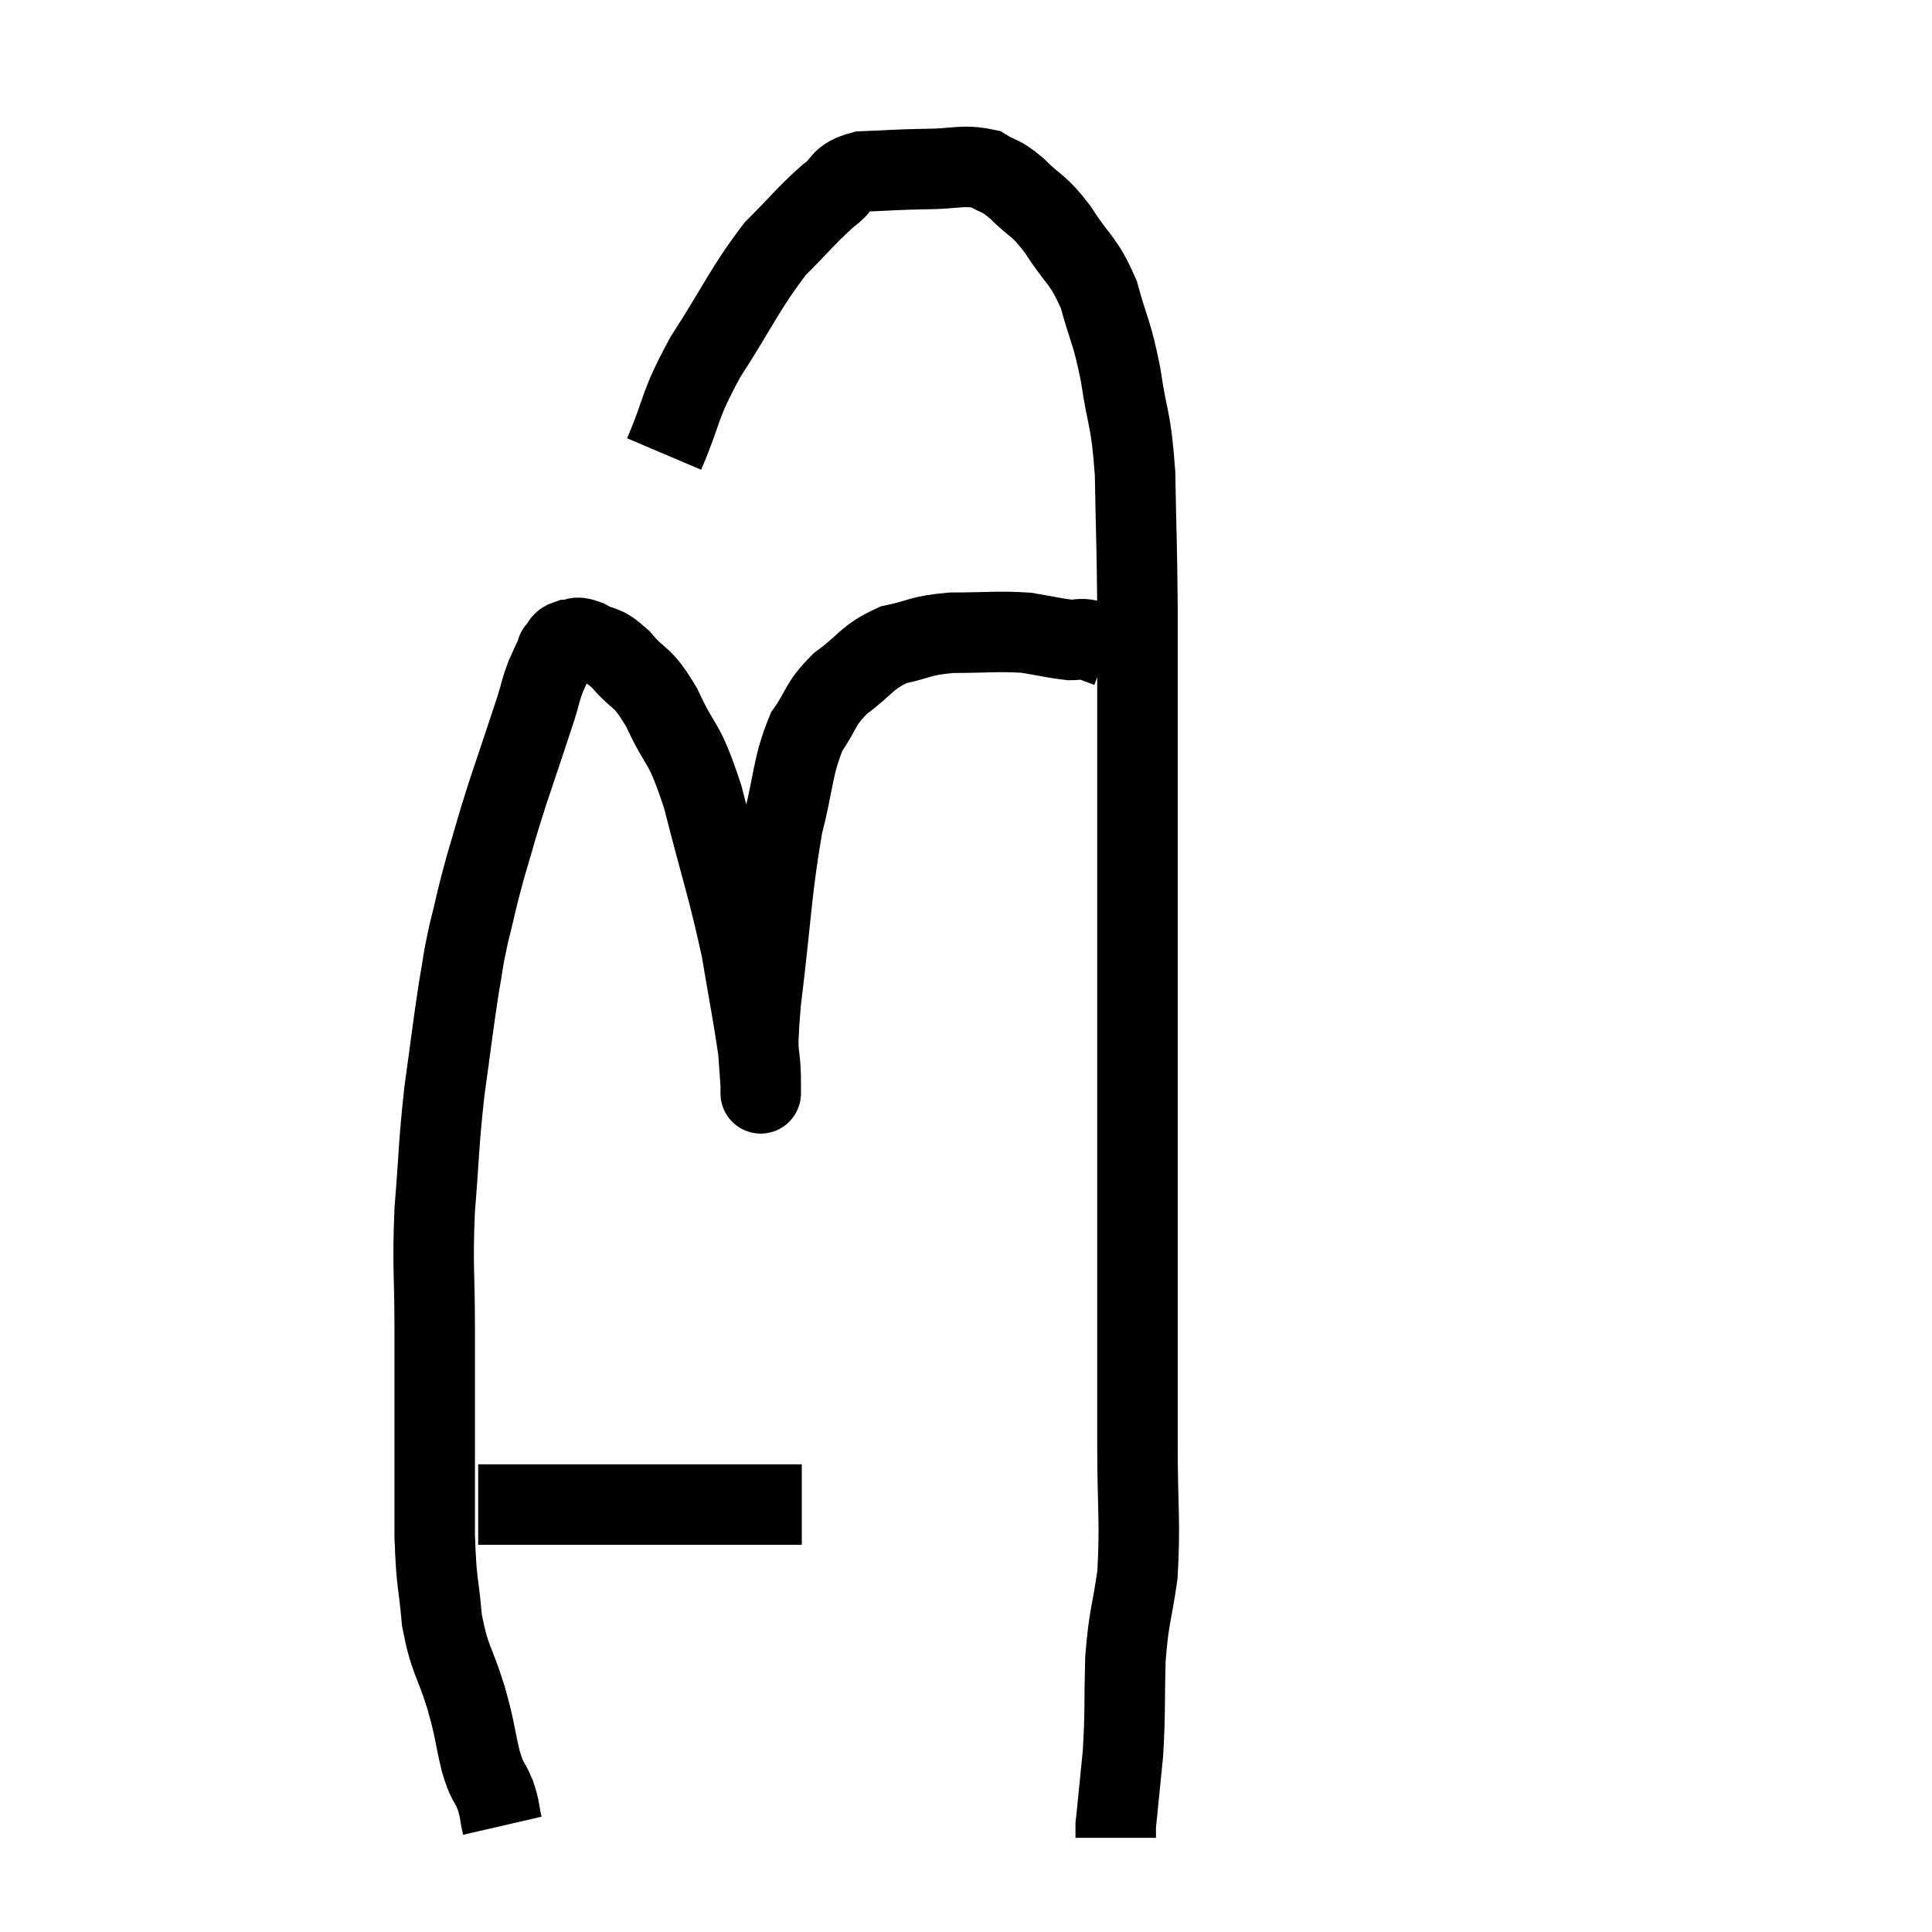<svg width="48" height="48" viewBox="0 0 48 48" xmlns="http://www.w3.org/2000/svg"><path d="M 11.88 37.38 C 12.18 37.38, 12.165 37.38, 12.48 37.38 C 12.81 37.38, 12.705 37.38, 13.14 37.38 C 13.68 37.38, 13.59 37.38, 14.22 37.38 C 14.94 37.38, 14.925 37.38, 15.66 37.38 C 16.41 37.38, 16.53 37.38, 17.16 37.38 C 17.67 37.38, 17.685 37.38, 18.18 37.38 C 18.66 37.38, 18.75 37.38, 19.14 37.38 C 19.44 37.38, 19.545 37.38, 19.74 37.38 C 19.83 37.38, 19.875 37.38, 19.92 37.38 L 19.92 37.38" fill="none" stroke="black" stroke-width="2"></path><path d="M 12.48 45.36 C 12.39 44.97, 12.435 44.985, 12.3 44.58 C 12.12 44.16, 12.12 44.34, 11.94 43.74 C 11.76 42.96, 11.82 43.05, 11.58 42.18 C 11.28 41.22, 11.175 41.265, 10.98 40.26 C 10.89 39.21, 10.845 39.435, 10.8 38.16 C 10.8 36.66, 10.8 36.45, 10.8 35.16 C 10.8 34.08, 10.8 34.275, 10.8 33 C 10.8 31.53, 10.74 31.53, 10.8 30.06 C 10.92 28.59, 10.89 28.5, 11.04 27.12 C 11.22 25.83, 11.25 25.515, 11.4 24.54 C 11.52 23.88, 11.475 23.97, 11.64 23.22 C 11.85 22.38, 11.82 22.41, 12.06 21.54 C 12.33 20.64, 12.285 20.73, 12.6 19.74 C 12.96 18.66, 13.08 18.315, 13.32 17.58 C 13.44 17.19, 13.425 17.16, 13.56 16.8 C 13.71 16.47, 13.785 16.305, 13.86 16.14 C 13.86 16.14, 13.8 16.2, 13.86 16.14 C 13.98 16.02, 13.92 15.96, 14.1 15.9 C 14.34 15.9, 14.25 15.78, 14.58 15.9 C 15 16.14, 14.955 15.96, 15.42 16.38 C 15.93 16.98, 15.93 16.725, 16.44 17.58 C 16.95 18.69, 16.965 18.3, 17.46 19.8 C 17.94 21.69, 18.075 22.005, 18.42 23.58 C 18.63 24.84, 18.72 25.26, 18.84 26.1 C 18.87 26.52, 18.885 26.73, 18.9 26.94 C 18.9 26.94, 18.9 26.94, 18.9 26.94 C 18.9 26.94, 18.9 27.45, 18.9 26.94 C 18.9 25.92, 18.765 26.505, 18.9 24.9 C 19.17 22.71, 19.155 22.2, 19.44 20.52 C 19.74 19.35, 19.68 19.065, 20.04 18.18 C 20.46 17.58, 20.34 17.52, 20.88 16.98 C 21.54 16.5, 21.51 16.335, 22.2 16.02 C 22.92 15.87, 22.815 15.795, 23.64 15.72 C 24.57 15.72, 24.765 15.675, 25.5 15.72 C 26.04 15.81, 26.19 15.855, 26.58 15.9 C 26.82 15.9, 26.82 15.855, 27.06 15.9 C 27.3 15.99, 27.42 16.035, 27.54 16.08 L 27.54 16.08" fill="none" stroke="black" stroke-width="2"></path><path d="M 16.5 11.28 C 17.01 10.08, 16.83 10.155, 17.52 8.88 C 18.39 7.53, 18.495 7.185, 19.26 6.18 C 19.92 5.52, 20.04 5.34, 20.58 4.86 C 21 4.56, 20.82 4.425, 21.42 4.26 C 22.2 4.23, 22.215 4.215, 22.98 4.2 C 23.73 4.2, 23.91 4.08, 24.48 4.2 C 24.87 4.44, 24.81 4.305, 25.26 4.68 C 25.77 5.19, 25.77 5.04, 26.28 5.7 C 26.79 6.51, 26.91 6.42, 27.3 7.32 C 27.57 8.31, 27.615 8.19, 27.84 9.3 C 28.02 10.53, 28.095 10.32, 28.2 11.76 C 28.23 13.41, 28.245 13.455, 28.26 15.06 C 28.26 16.62, 28.26 15.99, 28.26 18.18 C 28.26 21, 28.26 21.135, 28.26 23.82 C 28.26 26.37, 28.26 26.7, 28.26 28.92 C 28.26 30.81, 28.26 30.96, 28.26 32.7 C 28.26 34.29, 28.26 34.275, 28.26 35.88 C 28.26 37.5, 28.335 37.785, 28.26 39.12 C 28.11 40.17, 28.05 40.11, 27.96 41.22 C 27.93 42.39, 27.96 42.525, 27.9 43.56 C 27.81 44.46, 27.765 44.91, 27.72 45.36 C 27.72 45.36, 27.72 45.285, 27.72 45.36 L 27.72 45.66" fill="none" stroke="black" stroke-width="2"></path></svg>